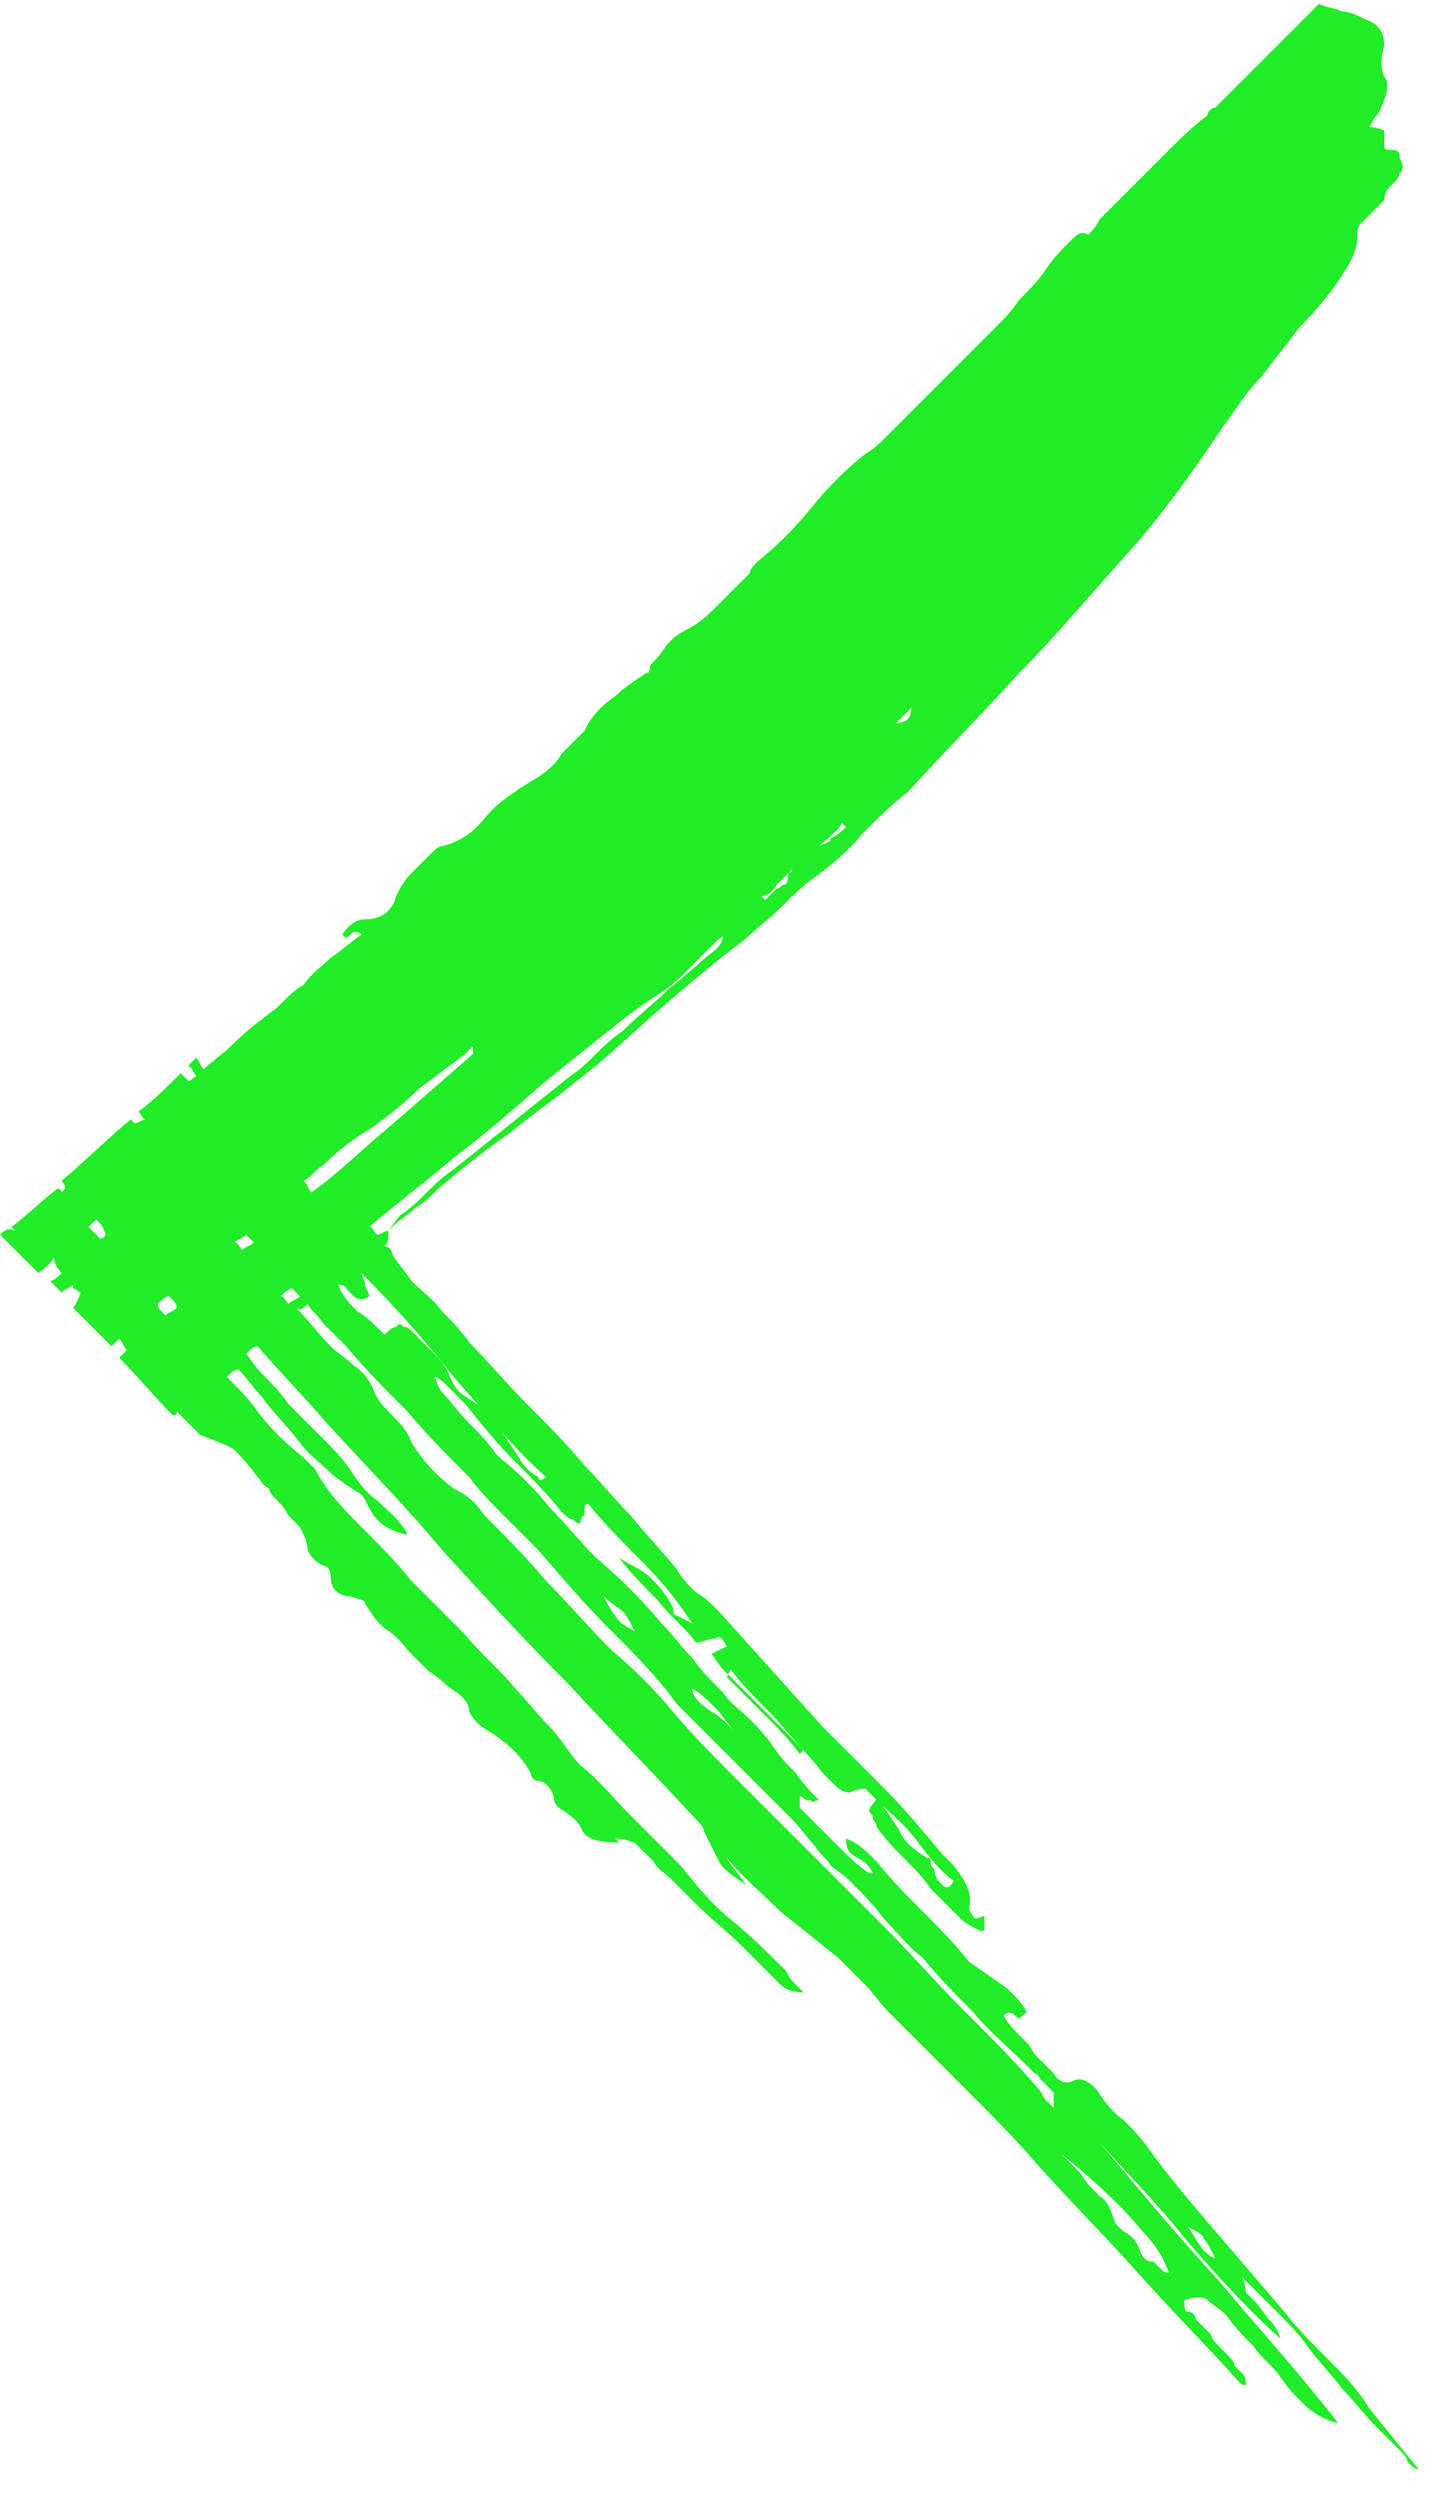 <svg xmlns="http://www.w3.org/2000/svg" xmlns:xlink="http://www.w3.org/1999/xlink" version="1.1" id="Layer_1" x="0" y="0" viewBox="0 0 37.5 65" xml:space="preserve" enable-background="new 0 0 37.5 65"><style type="text/css">
	.st0{fill:none;}
	.st1{fill:#20ED28;}
</style><title>Page 1</title><desc>Created with Sketch.</desc><g id="Clip-2"/><rect x="25.3" y="51.4" transform="matrix(0.705 -0.709 0.709 0.705 -29.16 33.198)" class="st0" width="0.1" height="0.6"/><path class="st0" d="M23.9 50L23.9 50l-0.1-0.2c0 0-0.1 0-0.1 0L23.6 50C23.8 50.1 23.8 50.1 23.9 50z"/><path class="st0" d="M19 45c-0.1-0.3-0.3-0.5-0.5-0.6 -0.2-0.2-0.4-0.3-0.6-0.5L17.9 44c0.2 0.2 0.3 0.3 0.5 0.5C18.6 44.6 18.8 44.8 19 45z"/><path class="st0" d="M2.6 31.8C2.6 31.8 2.6 31.8 2.6 31.8c-0.1 0-0.1 0.1-0.2 0.1 0.1 0.1 0.2 0.2 0.3 0.3 0.1-0.1 0.1-0.1 0.2-0.2C2.8 32 2.7 31.9 2.6 31.8z"/><path class="st0" d="M3.3 32.6C3.3 32.6 3.3 32.6 3.3 32.6c0-0.1-0.1-0.1-0.1-0.2 -0.1 0.1-0.2 0.1-0.2 0.2 0.1 0.1 0.1 0.1 0.2 0.2C3.2 32.8 3.3 32.7 3.3 32.6z"/><rect x="23" y="49.2" transform="matrix(0.707 -0.707 0.707 0.707 -28.105 30.764)" class="st0" width="0.1" height="0.3"/><path class="st0" d="M23.7 18.4l-0.4 0.4c0.2-0.1 0.3-0.1 0.3-0.1C23.6 18.7 23.7 18.6 23.7 18.4z"/><path class="st0" d="M20.2 23.2c0.1-0.1 0.1-0.1 0.2-0.1 0.1 0 0.1-0.1 0.2-0.1 0 0 0.1-0.1 0.1-0.1 0-0.1 0.1-0.1 0.1-0.1l0 0c-0.2 0.2-0.3 0.3-0.5 0.5 -0.1 0.1-0.3 0.3-0.5 0.4l0.1 0.1L20.2 23.2z"/><path class="st0" d="M21.7 21.8c0.1-0.1 0.2-0.2 0.4-0.3L22 21.4c-0.3 0.3-0.5 0.4-0.6 0.5 0 0 0 0.1 0 0.1 0 0 0 0 0 0.1 0 0 0.1 0 0.1 0C21.5 21.9 21.6 21.9 21.7 21.8z"/><path class="st0" d="M16.3 25.4L16.3 25.4l-0.2 0.1L16 25.6c0 0 0.1 0 0.1 0L16.3 25.4z"/><path class="st0" d="M13.1 27.9L13.1 27.9 13.1 27.9C13.1 28 13.1 28 13.1 27.9z"/><path class="st0" d="M21.4 46L21.4 46C21.3 46 21.3 46 21.4 46L21.4 46C21.4 46.1 21.4 46.1 21.4 46z"/><path class="st0" d="M20.8 45.5L20.8 45.5c-0.2-0.4-0.5-0.8-0.8-1.1 -0.3-0.3-0.6-0.7-1-1.1l-0.1 0.1c0.4 0.4 0.7 0.7 1 1C20.2 44.9 20.5 45.2 20.8 45.5z"/><path class="st0" d="M23.7 48.6c0 0 0.1 0.1 0.1 0.1 0 0 0.1 0.1 0.1 0.2 0.1 0.2 0.1 0.3 0.2 0.4 0.1 0.1 0.2 0 0.3-0.1 -0.3-0.4-0.6-0.8-1-1.1 -0.3-0.4-0.7-0.8-1.1-1.1 0.2 0.3 0.4 0.6 0.6 0.9C23.1 48.2 23.4 48.4 23.7 48.6z"/><path class="st0" d="M6.1 32.3c0.1 0.1 0.1 0.1 0.2 0.2 0.1-0.1 0.2-0.2 0.3-0.2 -0.1-0.1-0.1-0.1-0.2-0.2C6.3 32.1 6.2 32.2 6.1 32.3z"/><path class="st0" d="M6.9 32.7c-0.1 0.1-0.2 0.1-0.3 0.2 0 0 0.1 0.1 0.1 0.1L6.9 32.7C6.9 32.7 6.9 32.7 6.9 32.7z"/><path class="st0" d="M6.8 33.1c0 0.1 0.1 0.1 0.1 0.2 0.1-0.1 0.2-0.1 0.2-0.2 0 0 0 0 0 0l-0.1-0.2C7 33 6.9 33.1 6.8 33.1z"/><path class="st0" d="M6 34.8C6 34.8 6 34.8 6 34.8c0 0.1 0.1 0.1 0.1 0.2 0.1-0.1 0.2-0.1 0.2-0.2 -0.1-0.1-0.1-0.1-0.2-0.2C6.2 34.7 6.1 34.7 6 34.8z"/><path class="st0" d="M5.6 33.9C5.6 33.9 5.6 33.9 5.6 33.9c-0.1 0-0.2 0-0.3 0.1 0 0 0 0.1 0.1 0.1L5.6 33.9z"/><path class="st0" d="M7 31.5c0 0 0 0.1 0 0.1 0 0.1 0.1 0.1 0.1 0.1 0 0 0.1-0.1 0.1-0.1L7 31.5C7.1 31.5 7.1 31.5 7 31.5z"/><path class="st0" d="M6.1 28.9C6 29 5.9 29 5.9 29.1c0 0 0.1 0.1 0.1 0.1C6 29.2 6.1 29.1 6.2 29 6.1 29 6.1 29 6.1 28.9z"/><path class="st0" d="M5.6 29.5C5.6 29.5 5.6 29.5 5.6 29.5c-0.1-0.1-0.1-0.1-0.1-0.1 -0.1 0-0.1 0.1-0.2 0.1 0 0.1 0.1 0.1 0.1 0.2C5.5 29.6 5.5 29.6 5.6 29.5z"/><path class="st0" d="M5.4 35.4c0 0 0.1 0.1 0.1 0.1 0.1-0.1 0.2-0.2 0.3-0.2 0 0-0.1-0.1-0.1-0.1C5.6 35.2 5.5 35.3 5.4 35.4z"/><path class="st0" d="M27.1 54.1C27 54.1 26.9 54 26.9 54c-0.1-0.1-0.2-0.1-0.2-0.2 -0.5-0.5-0.9-0.9-1.4-1.4 -0.4-0.5-0.9-0.9-1.3-1.4 -0.4-0.4-0.7-0.7-1-1 -0.3-0.3-0.6-0.6-0.9-1 -0.2-0.2-0.3-0.3-0.5-0.4 -0.1-0.1-0.3-0.3-0.4-0.5 -0.2-0.3-0.4-0.5-0.6-0.7 -0.2-0.2-0.5-0.5-0.7-0.7l-2.3-2.3c-0.6-0.7-1.2-1.4-1.8-2 -0.7-0.7-1.3-1.3-1.8-2 -0.3-0.3-0.6-0.6-0.9-0.9 -0.3-0.3-0.6-0.6-0.9-1 -0.5-0.6-1-1.1-1.6-1.7 -0.5-0.6-1-1.1-1.6-1.7 -0.2-0.2-0.4-0.4-0.6-0.6 -0.2-0.2-0.3-0.3-0.4-0.5 -0.1 0.1-0.2 0.1-0.3 0.2 0.3 0.3 0.7 0.7 0.9 1 0.2 0.2 0.3 0.3 0.6 0.5 0.2 0.2 0.4 0.4 0.5 0.6 0.1 0.3 0.3 0.5 0.5 0.7 0.2 0.2 0.4 0.4 0.5 0.7 0.4 0.5 0.7 1 1.1 1.2 0.3 0.1 0.6 0.4 0.8 0.7 0.5 0.5 1.1 1.1 1.6 1.7 0.5 0.6 1.1 1.2 1.7 1.8 0.6 0.5 1.1 1 1.6 1.6 0.5 0.6 1 1.1 1.6 1.7l3.9 3.9c0.6 0.7 1.3 1.4 2 2.1 0.7 0.7 1.3 1.4 2 2.1 0.1 0.1 0.2 0.2 0.2 0.3 0.1 0.1 0.1 0.2 0.2 0.2 0.1-0.2 0.1-0.3 0-0.4C27.3 54.3 27.2 54.2 27.1 54.1z"/><path class="st0" d="M31 57.9c0.2 0.3 0.3 0.5 0.4 0.6 0 0.1 0.2 0.2 0.4 0.2 -0.1-0.3-0.2-0.4-0.3-0.5C31.3 58.1 31.2 58 31 57.9z"/><path class="st0" d="M16.5 42.4c-0.1-0.2-0.2-0.4-0.3-0.5 -0.1-0.1-0.2-0.2-0.4-0.3 0.1 0.2 0.2 0.3 0.3 0.5C16.1 42.2 16.3 42.3 16.5 42.4z"/><path class="st0" d="M7.6 33.4c-0.1 0.1-0.2 0.2-0.3 0.2 0.1 0.1 0.1 0.1 0.2 0.2 0.1-0.1 0.2-0.2 0.3-0.2C7.7 33.6 7.6 33.5 7.6 33.4z"/><polygon class="st0" points="29.4 56.1 29.5 56 29.4 56 "/><path class="st0" d="M28.1 54.7L28.1 54.7l0.1 0.1c0 0 0.1 0 0.1 0 0 0 0 0 0.1 0l-0.1-0.1L28.1 54.7z"/><path class="st0" d="M5 29.7c0 0.1 0.1 0.1 0.2 0.2 0 0 0 0 0.1-0.1L5 29.7C5.1 29.7 5.1 29.7 5 29.7z"/><path class="st0" d="M28 56.3c0.1 0.3 0.3 0.5 0.5 0.6 0.2 0.2 0.3 0.4 0.4 0.7l0.2 0.2c0.2 0 0.3 0.2 0.4 0.4 0.1 0.3 0.2 0.4 0.4 0.4l0.2 0.2c0.1 0.1 0.2 0.2 0.2 0.1 -0.1-0.3-0.3-0.6-0.7-1.1 -0.4-0.4-1.1-1.2-2.2-2.2L28 56.3z"/><path class="st0" d="M8.4 32C8.4 31.9 8.5 31.9 8.4 32c0 0 0-0.1 0-0.1C8.4 31.9 8.4 31.9 8.4 32 8.4 31.9 8.4 31.9 8.4 32z"/><path class="st0" d="M11.3 29.4c0 0 0 0.1 0 0.1l0 0 0.1-0.1L11.3 29.4 11.3 29.4z"/><path class="st0" d="M8.1 31c0.7-0.5 1.3-1 1.9-1.6 0.8-0.7 1.5-1.4 2.3-2l0-0.2 -0.2 0.2c-0.4 0.3-0.8 0.6-1.2 0.9 -0.4 0.3-0.8 0.7-1.2 1 -0.4 0.3-0.9 0.7-1.3 1 -0.2 0.1-0.3 0.3-0.5 0.4C8 30.8 8.1 30.9 8.1 31z"/><path class="st0" d="M8.1 27.3c0.1 0 0.2-0.1 0.3-0.3 -0.1 0-0.2 0.1-0.4 0.3 -0.4 0.3-0.8 0.6-1.1 1 -0.1 0.1-0.3 0.3-0.5 0.4 0 0 0.1 0.1 0.1 0.1C7 28.3 7.5 27.8 8.1 27.3z"/><path class="st0" d="M9 32.6c0 0-0.1-0.1-0.1-0.1 0 0 0 0 0 0C8.9 32.5 8.9 32.5 9 32.6z"/><path class="st0" d="M8.7 33.3C8.7 33.3 8.7 33.3 8.7 33.3c0.1 0.3 0.3 0.6 0.5 0.8 0.2 0.2 0.4 0.4 0.7 0.6 0.1-0.1 0.2-0.2 0.3-0.2 0.1 0 0.2 0 0.2 0 0.1 0 0.1 0 0.2 0.1 0.2 0.2 0.3 0.3 0.5 0.5s0.3 0.4 0.5 0.7c0.1 0.2 0.2 0.4 0.4 0.5 0.3 0.2 0.6 0.4 0.8 0.7 0.2 0.3 0.5 0.6 0.6 0.9 0.1 0.2 0.3 0.4 0.5 0.5 0 0 0.1 0 0.2 0 -0.8-0.8-1.6-1.7-2.4-2.6 -0.8-0.9-1.6-1.8-2.4-2.7 0.1 0.1 0.1 0.2 0.1 0.3 0 0.1 0 0.2 0.1 0.3 -0.2 0.2-0.3 0.2-0.4 0L9 33.5C9 33.4 8.8 33.4 8.7 33.3z"/><path class="st0" d="M5 34.6c-0.1 0-0.1 0.1-0.1 0.3l0.3-0.3c0 0-0.1-0.1-0.1-0.1C5.1 34.6 5.1 34.6 5 34.6z"/><path class="st0" d="M8.8 31.7c0.1-0.1 0.1-0.1 0.2-0.2 -0.1 0-0.2 0.1-0.3 0.1C8.7 31.6 8.8 31.7 8.8 31.7z"/><path class="st0" d="M7.9 31.2c-0.1-0.1-0.1-0.2-0.2-0.3 0 0-0.1 0.1-0.1 0.1 0.1 0.1 0.1 0.2 0.2 0.2C7.8 31.2 7.9 31.2 7.9 31.2z"/><path class="st0" d="M9.5 31.1l0.2-0.2C9.7 30.9 9.6 31 9.5 31.1L9.5 31.1z"/><path class="st0" d="M4.1 33.9c0.1 0.1 0.2 0.2 0.2 0.3 0.1-0.1 0.2-0.2 0.3-0.3 -0.1-0.1-0.2-0.2-0.2-0.3C4.3 33.8 4.2 33.9 4.1 33.9z"/><path class="st0" d="M4.7 30c-0.1 0.1-0.1 0.1-0.2 0.2 0 0 0.1 0 0.1 0.1 0 0 0.1 0.1 0.1 0.1 0.1-0.1 0.1-0.1 0.2-0.2C4.8 30.2 4.7 30.1 4.7 30z"/><path class="st0" d="M7.6 32.6L7.6 32.6C7.6 32.5 7.6 32.6 7.6 32.6L7.6 32.6z"/><path class="st0" d="M5 34.4c-0.1 0.1-0.2 0.1-0.2 0.3L5 34.4C5 34.4 5 34.4 5 34.4z"/><path class="st0" d="M7.1 31.9l-0.2-0.2c0 0 0 0 0 0C6.9 31.8 7 31.8 7.1 31.9 7.1 31.9 7.1 31.9 7.1 31.9z"/><path class="st0" d="M5 33.6c0.1 0 0.1-0.1 0.2-0.1 0 0-0.1-0.1-0.1-0.1 0 0-0.1-0.1-0.2-0.1 0 0-0.1 0.1-0.1 0.1C4.9 33.4 4.9 33.5 5 33.6z"/><path class="st1" d="M35.6 62.6c-0.3-0.5-0.7-0.9-1.1-1.3 -0.4-0.4-0.8-0.8-1.1-1.2 -0.6-0.7-1.2-1.4-1.8-2.1 -0.6-0.7-1.2-1.4-1.7-2.1 -0.2-0.3-0.5-0.6-0.7-0.8 -0.3-0.2-0.5-0.5-0.7-0.8 -0.2-0.2-0.4-0.3-0.6-0.2 -0.2 0.1-0.4 0-0.5-0.2l-0.5-0.5c-0.1-0.2-0.2-0.3-0.4-0.5 -0.1-0.1-0.3-0.3-0.4-0.5 0.1-0.1 0.2-0.1 0.3 0 0.1 0.1 0.1 0.1 0.3-0.1 -0.1-0.2-0.3-0.4-0.5-0.6L25.2 51c-0.4-0.5-0.8-0.9-1.2-1.3 -0.4-0.4-0.8-0.8-1.2-1.3 -0.3-0.3-0.5-0.5-0.8-0.6 0 0.3 0.1 0.4 0.3 0.5 0.2 0.1 0.3 0.2 0.4 0.4 0 0-0.1 0-0.1 0 -0.3-0.2-0.6-0.5-0.9-0.8L20.8 47c0-0.1 0-0.1 0-0.1v-0.1l0-0.1c0.1 0 0.1 0.1 0.2 0.1 0 0 0.1 0 0.1 0 0 0.1 0.1 0 0.2 0 -0.2-0.2-0.4-0.4-0.6-0.7 -0.2-0.2-0.4-0.4-0.6-0.7 -0.2-0.3-0.4-0.5-0.6-0.7 -0.2-0.2-0.5-0.4-0.7-0.7 -0.3-0.3-0.6-0.6-0.8-0.9 -0.3-0.3-0.5-0.6-0.8-0.9 -0.5-0.6-1.1-1.2-1.7-1.7 -0.4-0.4-0.8-0.9-1.2-1.3 -0.4-0.5-0.8-0.9-1.3-1.3l-0.1-0.1c-0.2-0.3-0.5-0.6-0.7-0.8 -0.3-0.3-0.5-0.6-0.7-0.8 -0.1-0.1-0.1-0.2-0.2-0.4 0.1 0 0.2 0.1 0.4 0.3 0.2 0.2 0.3 0.3 0.4 0.4 0.4 0.5 0.8 1 1.2 1.4 0.4 0.4 0.9 0.9 1.3 1.4 0.1 0.1 0.2 0.2 0.3 0.2 0.1 0.1 0.1 0.1 0.2 0.1 0-0.1 0-0.2 0.1-0.2 0 0 0-0.1 0-0.1 0 0 0-0.1 0-0.1 0 0 0-0.1 0.1-0.1 0.4 0.5 0.9 1 1.4 1.5 0.5 0.5 0.9 1 1.3 1.6l0 0c-0.2-0.1-0.4-0.2-0.4-0.2 -0.1 0-0.1-0.1-0.1-0.2 -0.2-0.4-0.4-0.6-0.6-0.8 -0.2-0.2-0.5-0.3-0.8-0.5 0.3 0.4 0.7 0.8 1 1.1 0.3 0.4 0.7 0.7 1 1.1 0.2 0 0.3-0.1 0.5-0.1 0.1-0.1 0.2 0 0.3 0.2 0 0-0.2 0.1-0.4 0.2 0.1 0.1 0.2 0.3 0.3 0.4l1.7 1.7c0.3 0.3 0.6 0.6 0.9 1 0.1 0.1 0.2 0.2 0.3 0.3 0.1 0.1 0.2 0.2 0.4 0.2 0.2-0.1 0.4-0.1 0.4-0.1 0 0 0.1 0.1 0.2 0.2 0.4 0.4 0.8 0.7 1.1 1.1 0.3 0.4 0.6 0.8 1 1.1 -0.1 0.2-0.2 0.2-0.3 0.1 -0.1-0.1-0.2-0.2-0.2-0.4 -0.1-0.1-0.1-0.1-0.1-0.2 0-0.1 0-0.1-0.1-0.1 -0.3-0.2-0.6-0.4-0.7-0.7 -0.2-0.3-0.4-0.6-0.6-0.9 0 0.1-0.1 0.2-0.1 0.2 0 0-0.1 0.1-0.1 0.2 0.1 0.1 0.1 0.1 0.1 0.2 0 0 0.1 0.1 0.1 0.2 0.2 0.3 0.5 0.6 0.7 0.8 0.3 0.3 0.5 0.5 0.7 0.8l0.8 0.8c0.1 0.1 0.3 0.2 0.5 0.3 0.1 0 0.1 0 0.1 0 0-0.1 0-0.2 0-0.2 0 0 0-0.1 0-0.2 -0.2 0.1-0.3 0.1-0.3 0 -0.1-0.1-0.1-0.2-0.1-0.2 0.1-0.4-0.1-0.7-0.4-1.1l-0.3-0.3c-0.5-0.6-1-1.2-1.5-1.7 -0.5-0.5-1.1-1.1-1.6-1.6l-2.7-3c-0.2-0.2-0.4-0.4-0.6-0.5 -0.2-0.2-0.4-0.4-0.5-0.6 -0.4-0.5-0.8-0.9-1.2-1.4 -0.4-0.4-0.8-0.9-1.2-1.3 -0.5-0.6-1-1.1-1.5-1.6 -0.5-0.5-1-1.1-1.5-1.6 -0.2-0.3-0.5-0.6-0.7-0.8 -0.2-0.3-0.5-0.5-0.8-0.8 -0.2-0.3-0.4-0.5-0.5-0.7 0-0.1-0.1-0.2-0.2-0.2 0.1-0.1 0.1-0.2 0.1-0.4 -0.1 0-0.2 0.1-0.3 0.1 -0.1-0.1-0.1-0.2-0.2-0.2 0.7-0.6 1.5-1.2 2.2-1.8 0.8-0.6 1.6-1.3 2.4-2 0.5-0.4 1-0.8 1.5-1.2 0.5-0.4 1-0.8 1.5-1.1 0.3-0.2 0.5-0.4 0.7-0.6 0.2-0.2 0.5-0.5 0.7-0.7 0.1-0.1 0.1-0.1 0.1-0.1 0 0 0.1 0 0.1-0.1 0 0.2-0.1 0.3-0.2 0.4 -0.4 0.3-0.8 0.7-1.2 1 -0.4 0.4-0.8 0.7-1.2 1.1 -0.3 0.2-0.5 0.4-0.7 0.6 -0.2 0.2-0.4 0.4-0.7 0.6 -0.5 0.4-1 0.8-1.5 1.2 -0.5 0.4-1 0.8-1.5 1.2 -0.3 0.2-0.5 0.4-0.7 0.6 -0.2 0.2-0.4 0.4-0.7 0.6L10.1 32l0.1-0.1c0.2-0.2 0.4-0.3 0.6-0.5 0.2-0.1 0.4-0.3 0.6-0.5 0.6-0.5 1.2-1 1.8-1.4 0.6-0.5 1.2-0.9 1.8-1.4 0.8-0.6 1.5-1.3 2.2-1.9 0.7-0.6 1.4-1.2 2.2-1.8 0.3-0.3 0.6-0.5 0.9-0.8 0.3-0.3 0.6-0.6 0.9-0.8 0.4-0.3 0.9-0.7 1.2-1.1 0.4-0.4 0.8-0.8 1.2-1.1 1-1.1 2-2.1 2.9-3.1 1-1 1.9-2.1 2.9-3.2 0.8-0.9 1.6-2 2.4-3.2 0.3-0.4 0.6-0.9 1-1.3 0.3-0.4 0.7-0.9 1-1.3C34.3 8 34.7 7.5 35 7c0.2-0.3 0.3-0.6 0.3-0.9 0-0.1 0-0.2 0.1-0.3 0.1-0.1 0.2-0.2 0.3-0.3 0.1-0.1 0.2-0.2 0.3-0.3C36 5 36.1 4.9 36.2 4.8c0.1-0.1 0.2-0.2 0.2-0.3 0.1-0.1 0.1-0.2 0-0.4 0-0.2-0.1-0.2-0.2-0.2 -0.1 0-0.2 0-0.2-0.1 0-0.3 0-0.4 0-0.4 0 0-0.2-0.1-0.4-0.1 0.1-0.1 0.1-0.2 0.2-0.3 0.1-0.1 0.1-0.2 0.2-0.4C36.1 2.3 36.1 2.1 36 2c-0.1-0.2-0.1-0.5 0-0.8 0-0.4-0.2-0.6-0.5-0.7 -0.2-0.1-0.4-0.2-0.6-0.2 -0.2-0.1-0.4-0.1-0.6-0.2l-0.2 0.2 -2.3 2.3c-0.1 0.1-0.1 0.1-0.2 0.2 -0.1 0-0.2 0.1-0.2 0.2 -0.4 0.3-0.7 0.6-1 0.9 -0.3 0.3-0.6 0.6-1 1l-0.1 0.1 -0.7 0.7c-0.1 0.2-0.2 0.3-0.3 0.4C28.1 6 28 6.1 27.9 6.2c-0.3 0.3-0.5 0.5-0.7 0.8 -0.2 0.3-0.4 0.5-0.7 0.8 -0.2 0.3-0.4 0.5-0.6 0.7 -0.2 0.2-0.4 0.4-0.6 0.6l-1.5 1.5 -0.4 0.4c-0.1 0.1-0.3 0.3-0.4 0.4 -0.1 0.1-0.3 0.3-0.5 0.4 -0.5 0.4-1 0.9-1.4 1.4 -0.4 0.5-0.9 1-1.4 1.4 -0.1 0.1-0.2 0.2-0.2 0.3 -0.3 0.3-0.5 0.5-0.8 0.8 -0.3 0.3-0.5 0.5-0.9 0.7 -0.2 0.1-0.3 0.2-0.4 0.3 -0.1 0.1-0.2 0.3-0.4 0.5 -0.1 0.1-0.1 0.1-0.1 0.2 0 0.1-0.1 0.1-0.1 0.1 -0.3 0.2-0.6 0.4-0.8 0.6 -0.3 0.2-0.5 0.4-0.7 0.7L15.2 19c-0.2 0.2-0.4 0.4-0.6 0.6 -0.1 0.2-0.3 0.4-0.6 0.6 -0.2 0.1-0.3 0.2-0.5 0.3 -0.1 0.1-0.3 0.2-0.4 0.3 -0.3 0.2-0.5 0.5-0.7 0.7 -0.2 0.2-0.5 0.4-0.9 0.5 -0.1 0-0.2 0.1-0.3 0.2 -0.2 0.2-0.3 0.3-0.5 0.5 -0.2 0.2-0.3 0.4-0.4 0.6 -0.1 0.4-0.4 0.6-0.8 0.6 -0.2 0-0.4 0.1-0.6 0.4 0.1 0.1 0.1 0.1 0.2 0 0.1-0.1 0.2-0.1 0.3 0 -0.3 0.2-0.5 0.4-0.8 0.6 -0.2 0.2-0.5 0.4-0.7 0.7 -0.2 0.1-0.4 0.3-0.7 0.6 -0.4 0.3-0.8 0.6-1.2 1 -0.2 0.2-0.5 0.4-0.7 0.6 -0.1-0.1-0.1-0.2-0.2-0.3 -0.1 0.1-0.2 0.2-0.2 0.2 0 0 0.1 0.1 0.1 0.1 0 0.1 0.1 0.1 0.1 0.2 -0.1 0-0.1 0.1-0.2 0.1 -0.1-0.1-0.1-0.1-0.2-0.2 -0.4 0.4-0.7 0.7-1.1 1 0.1 0.1 0.1 0.2 0.2 0.2 -0.1 0-0.2 0.1-0.3 0.1 0 0-0.1-0.1-0.1-0.1 -0.6 0.5-1.2 1.1-1.8 1.6 0 0 0.1 0.1 0.1 0.2 0 0-0.1 0.1-0.1 0.1 0-0.1-0.1-0.1-0.1-0.1 -0.4 0.3-0.8 0.7-1.2 1 0 0 0.1 0.1 0.1 0.1C0.2 31.9 0.1 32 0 32.1c0.3 0.3 0.7 0.7 1 1 0.1-0.1 0.3-0.2 0.4-0.4v0c0 0.1 0.1 0.3 0.2 0.4 -0.1 0.1-0.2 0.2-0.3 0.2 0.1 0.1 0.2 0.2 0.3 0.3 0.1-0.1 0.2-0.1 0.3-0.2 0 0 0 0 0 0.1 0.1 0 0.1 0.1 0.2 0.1C2 33.9 1.9 34 1.9 34c0.3 0.3 0.7 0.7 1 1C2.9 35 3 34.9 3.1 34.8c0.1 0.1 0.1 0.2 0.2 0.3 -0.1 0.1-0.1 0.1-0.2 0.2 0.5 0.5 0.9 1 1.4 1.5 0 0 0.1 0 0.1-0.1 0.1 0.1 0.2 0.2 0.3 0.3l0.3 0.3c0.5 0.2 0.8 0.3 0.9 0.4 0.1 0.1 0.3 0.3 0.6 0.7 0.1 0.1 0.1 0.2 0.3 0.3C7 38.8 7.1 38.9 7.2 39c0.1 0.1 0.2 0.2 0.3 0.4 0.1 0.1 0.2 0.2 0.3 0.3 0.1 0.2 0.2 0.4 0.2 0.6 0.1 0.2 0.2 0.3 0.4 0.4 0.1 0 0.2 0.1 0.2 0.3 0 0.3 0.2 0.5 0.5 0.5 0.3 0.1 0.4 0.1 0.4 0.2 0.2 0.3 0.3 0.5 0.6 0.7s0.4 0.4 0.6 0.6c0.2 0.2 0.3 0.3 0.4 0.4 0.1 0.1 0.3 0.2 0.5 0.4 0.1 0.1 0.3 0.2 0.4 0.3 0.1 0.1 0.2 0.2 0.2 0.4 0.1 0.2 0.3 0.4 0.5 0.5 0.5 0.3 0.9 0.7 1.1 1.1 0 0.1 0.1 0.2 0.2 0.2 0.1 0 0.3 0.1 0.4 0.4 0 0.2 0.1 0.3 0.3 0.4 0.1 0.1 0.3 0.2 0.4 0.4 0.1 0.3 0.4 0.4 1 0.4l-0.1-0.1c0.3 0 0.4 0.1 0.5 0.1 0.2 0.2 0.3 0.3 0.5 0.5 0.1 0.2 0.3 0.3 0.5 0.5 0.1 0.1 0.2 0.2 0.3 0.3 0.1 0.1 0.2 0.2 0.3 0.3 0.4 0.4 0.8 0.7 1.2 1.1l1 1c0.1 0.1 0.3 0.2 0.6 0.2 -0.1-0.1-0.2-0.2-0.3-0.3 -0.1-0.1-0.1-0.2-0.2-0.3 -0.4-0.4-0.9-0.9-1.4-1.3 -0.5-0.4-0.9-0.9-1.3-1.4l0 0c-0.4-0.4-0.9-0.9-1.3-1.3 -0.4-0.4-0.8-0.9-1.3-1.3 -0.3-0.3-0.5-0.7-0.8-1 -0.3-0.3-0.6-0.7-0.9-1 -0.4-0.5-0.9-0.9-1.3-1.4 -0.5-0.5-0.9-0.9-1.4-1.4 -0.4-0.5-0.9-1-1.3-1.4 -0.4-0.4-0.9-0.9-1.2-1.5l-0.3-0.3c-0.5-0.4-0.9-0.8-1.2-1.2 -0.2-0.3-0.5-0.6-0.8-0.9 0.1-0.1 0.2-0.2 0.3-0.2 0.2 0.2 0.4 0.5 0.6 0.7C7 36.6 7.4 37 7.8 37.5 8 37.8 8.3 38 8.5 38.2c0.2 0.2 0.5 0.4 0.8 0.6 0.1 0 0.2 0.2 0.3 0.4 0.2 0.4 0.5 0.6 1 0.7 -0.2-0.4-0.5-0.6-0.8-0.9 -0.3-0.2-0.5-0.5-0.7-0.8 -0.2-0.3-0.5-0.6-0.8-0.9 -0.3-0.3-0.6-0.6-0.8-0.8 -0.2-0.3-0.5-0.6-0.7-0.8 -0.2-0.2-0.3-0.4-0.4-0.5 0 0 0.1-0.1 0.1-0.1 0 0 0.1-0.1 0.2-0.1 0.6 0.7 1.2 1.3 1.8 2 1 1.1 2 2.1 3 3.3 1.1 1.2 2.1 2.3 3.3 3.5 1.1 1.2 2.2 2.3 3.3 3.5 0.1 0.1 0.2 0.2 0.2 0.3 0.2 0.4 0.3 0.6 0.4 0.8 0.1 0.2 0.4 0.4 0.7 0.6 -0.2-0.3-0.4-0.5-0.5-0.7 0.4 0.5 0.9 0.9 1.4 1.4 0.5 0.4 1 0.8 1.5 1.2l0 0c0.3 0.3 0.5 0.5 0.7 0.7 0.2 0.2 0.4 0.5 0.6 0.7 0.6 0.6 1.3 1.3 2 2 0.7 0.7 1.3 1.3 1.9 2 0.9 1 1.8 1.9 2.6 2.8 0.8 0.9 1.7 1.8 2.6 2.8 0 0 0.1 0.1 0.1 0.1 0 0 0.1 0 0.1 0 0-0.1 0-0.2-0.1-0.3 -0.1-0.1-0.1-0.1-0.2-0.2 0-0.1-0.1-0.2-0.3-0.4 -0.2-0.2-0.3-0.3-0.3-0.4l-0.4-0.4c0-0.1-0.1-0.2-0.2-0.2 -0.1 0-0.1-0.1-0.1-0.3 0.3-0.1 0.5-0.1 0.6 0 0.1 0.1 0.3 0.2 0.5 0.4 0.2 0.3 0.5 0.6 0.7 0.8 0.2 0.3 0.5 0.5 0.7 0.8 0.2 0.3 0.4 0.5 0.6 0.7 0.2 0.2 0.5 0.4 0.9 0.5 -1-1.3-2.1-2.5-3.1-3.7 -1.1-1.2-2.1-2.4-3.1-3.6 0.8 0.9 1.6 1.7 2.3 2.6 0.7 0.8 1.5 1.7 2.4 2.5 -0.1-0.3-0.2-0.4-0.3-0.5 -0.1-0.1-0.2-0.3-0.4-0.5 -0.1-0.1-0.2-0.2-0.2-0.2 0 0 0-0.2-0.1-0.4 0.3 0.3 0.6 0.6 0.9 0.9 0.3 0.3 0.6 0.6 0.8 0.9 0.3 0.4 0.6 0.7 0.9 1.1 0.3 0.3 0.6 0.7 0.9 1l0.6 0.6c0.1 0.1 0.2 0.2 0.2 0.3 0.1 0.1 0.2 0.2 0.3 0.2C36.4 63.6 36 63.1 35.6 62.6zM19 43.4c0.3 0.4 0.6 0.7 1 1.1 0.3 0.3 0.6 0.7 0.9 1l-0.1 0.1c-0.3-0.4-0.6-0.7-0.9-1 -0.3-0.3-0.7-0.7-1-1L19 43.4zM23.7 18.4c0 0.2-0.1 0.3-0.1 0.3 0 0-0.1 0.1-0.3 0.1L23.7 18.4zM21.3 22C21.3 22 21.3 21.9 21.3 22c0.2-0.2 0.4-0.3 0.6-0.6l0.1 0.1c-0.1 0.1-0.2 0.2-0.4 0.3C21.6 21.9 21.5 21.9 21.3 22 21.4 22 21.3 22 21.3 22 21.3 22 21.4 22 21.3 22zM20.2 23c0.1-0.1 0.3-0.3 0.5-0.5l0 0c0 0-0.1 0.1-0.1 0.1 0 0.1-0.1 0.1-0.1 0.1C20.5 23 20.4 23 20.4 23c-0.1 0-0.1 0.1-0.2 0.1l-0.3 0.3 -0.1-0.1C19.9 23.3 20.1 23.2 20.2 23zM2.6 32.2c-0.1-0.1-0.2-0.2-0.3-0.3 0.1-0.1 0.1-0.1 0.2-0.2 0 0 0 0 0 0 0.1 0.1 0.2 0.2 0.2 0.3C2.8 32.1 2.7 32.2 2.6 32.2zM4.3 34.2c-0.1-0.1-0.2-0.2-0.2-0.3 0.1-0.1 0.2-0.2 0.3-0.2 0.1 0.1 0.2 0.2 0.2 0.3C4.5 34.1 4.4 34.1 4.3 34.2zM6.3 32.5c-0.1-0.1-0.1-0.2-0.2-0.2 0.1-0.1 0.2-0.1 0.3-0.2 0.1 0.1 0.1 0.1 0.2 0.2C6.5 32.4 6.4 32.4 6.3 32.5zM18 43.9c0.2 0.1 0.4 0.3 0.6 0.5 0.2 0.2 0.3 0.4 0.5 0.6 -0.2-0.2-0.4-0.4-0.6-0.5C18.2 44.3 18 44.1 18 43.9L18 43.9zM16.2 41.9c0.1 0.1 0.2 0.3 0.3 0.5 -0.2-0.1-0.4-0.2-0.5-0.4 -0.1-0.1-0.2-0.3-0.3-0.5C15.9 41.7 16.1 41.8 16.2 41.9zM9.2 33.7c0.1 0.1 0.3 0.1 0.4 0 0-0.1-0.1-0.2-0.1-0.3 0-0.1-0.1-0.2-0.1-0.3 0.9 0.9 1.7 1.8 2.4 2.7 0.8 0.9 1.5 1.8 2.4 2.6 -0.1 0.1-0.2 0.1-0.2 0 -0.2-0.1-0.4-0.3-0.5-0.5 -0.2-0.3-0.4-0.6-0.6-0.9 -0.2-0.3-0.5-0.5-0.8-0.7 -0.2-0.1-0.3-0.3-0.4-0.5 -0.1-0.3-0.3-0.5-0.5-0.7s-0.4-0.4-0.5-0.5c-0.1-0.1-0.1-0.1-0.2-0.1 -0.1-0.1-0.1-0.1-0.2 0 -0.1 0-0.2 0.1-0.3 0.2 -0.3-0.3-0.5-0.5-0.7-0.6 -0.2-0.2-0.4-0.4-0.5-0.7 0 0 0 0 0 0C8.8 33.4 9 33.4 9 33.5L9.2 33.7zM8.4 30.3c0.4-0.4 0.8-0.7 1.3-1 0.4-0.3 0.8-0.6 1.2-1 0.4-0.3 0.8-0.6 1.2-0.9l0.2-0.2 0 0.2c-0.8 0.7-1.6 1.4-2.3 2 -0.6 0.5-1.2 1.1-1.9 1.6 -0.1-0.1-0.1-0.2-0.2-0.3C8.1 30.6 8.2 30.4 8.4 30.3zM7.3 33.7c0.1-0.1 0.2-0.2 0.3-0.2 0.1 0.1 0.1 0.1 0.2 0.2 -0.1 0.1-0.2 0.1-0.3 0.2C7.4 33.8 7.4 33.7 7.3 33.7zM27.4 54.8c-0.1-0.1-0.1-0.1-0.2-0.2 -0.1-0.1-0.1-0.2-0.2-0.3 -0.6-0.7-1.3-1.4-2-2.1 -0.7-0.7-1.3-1.4-2-2.1l-3.9-3.9c-0.5-0.5-1.1-1.1-1.6-1.7 -0.5-0.6-1-1.1-1.6-1.6 -0.6-0.6-1.1-1.2-1.7-1.8 -0.5-0.6-1.1-1.2-1.6-1.7 -0.2-0.3-0.4-0.5-0.8-0.7 -0.4-0.3-0.8-0.7-1.1-1.2 -0.1-0.3-0.3-0.5-0.5-0.7 -0.2-0.2-0.4-0.4-0.5-0.7 -0.1-0.2-0.2-0.4-0.5-0.6 -0.2-0.2-0.4-0.3-0.6-0.5 -0.3-0.3-0.6-0.7-0.9-1C7.8 34.1 7.9 34 8 33.9c0.1 0.2 0.3 0.3 0.4 0.5C8.6 34.6 8.8 34.8 9 35c0.5 0.6 1 1.1 1.6 1.7 0.5 0.6 1 1.1 1.6 1.7 0.3 0.4 0.6 0.7 0.9 1 0.3 0.3 0.6 0.6 0.9 0.9 0.6 0.7 1.2 1.4 1.8 2 0.7 0.7 1.3 1.3 1.8 2l2.3 2.3 0.7 0.7c0.2 0.2 0.4 0.5 0.6 0.7 0.1 0.2 0.3 0.3 0.4 0.5 0.1 0.1 0.3 0.2 0.5 0.4 0.3 0.3 0.6 0.6 0.9 1 0.3 0.3 0.6 0.7 1 1 0.4 0.5 0.8 0.9 1.3 1.4 0.4 0.5 0.9 0.9 1.4 1.4 0.1 0.1 0.1 0.1 0.2 0.2 0.1 0 0.1 0.1 0.2 0.2 0.1 0.1 0.2 0.2 0.3 0.3C27.4 54.5 27.4 54.6 27.4 54.8zM29.7 58c0.4 0.4 0.6 0.8 0.7 1.1 0 0-0.1 0-0.2-0.1l-0.2-0.2c-0.2 0-0.3-0.1-0.4-0.4 -0.1-0.2-0.2-0.3-0.4-0.4l-0.2-0.2c-0.1-0.3-0.2-0.6-0.4-0.7 -0.2-0.2-0.4-0.4-0.5-0.6l-0.5-0.5C28.6 56.8 29.3 57.5 29.7 58zM31.3 58.5c-0.1-0.1-0.2-0.3-0.4-0.6 0.2 0.1 0.4 0.2 0.4 0.3 0.1 0.1 0.2 0.3 0.3 0.5C31.5 58.7 31.4 58.6 31.3 58.5z"/><path class="st1" d="M6.4 28.8C6.4 28.8 6.4 28.7 6.4 28.8c0.1-0.2 0.3-0.3 0.4-0.5 0.4-0.3 0.7-0.6 1.1-1 0.2-0.2 0.3-0.3 0.4-0.3 -0.1 0.2-0.2 0.3-0.3 0.3C7.5 27.8 7 28.3 6.4 28.8z"/><path class="st1" d="M21.3 46L21.3 46c0.1 0.1 0.1 0.1 0.1 0.1L21.3 46C21.3 46 21.3 46 21.3 46z"/><path class="st1" d="M16.1 25.5l0.1-0.1 0 0L16.1 25.5C16.1 25.6 16.1 25.6 16.1 25.5L16.1 25.5z"/><path class="st1" d="M13.1 27.9C13.1 28 13.1 28 13.1 27.9L13.1 27.9 13.1 27.9z"/><path class="st1" d="M3 32.7c0.1-0.1 0.2-0.1 0.2-0.2 0 0.1 0.1 0.1 0.1 0.1 0 0 0 0 0 0 -0.1 0.1-0.1 0.1-0.2 0.2C3.1 32.8 3 32.7 3 32.7z"/><rect x="25.3" y="51.4" transform="matrix(0.705 -0.709 0.709 0.705 -29.16 33.198)" class="st1" width="0.1" height="0.6"/><path class="st1" d="M23.7 49.9C23.7 49.8 23.7 49.8 23.7 49.9l0.2 0.1 0 0c0 0-0.1 0-0.2 0L23.7 49.9z"/><rect x="23" y="49.2" transform="matrix(0.707 -0.707 0.707 0.707 -28.105 30.764)" class="st1" width="0.1" height="0.3"/><path class="st1" d="M8.8 31.7c0 0-0.1-0.1-0.1-0.1 0.1 0 0.1 0 0.3-0.1C8.9 31.6 8.8 31.7 8.8 31.7z"/><path class="st1" d="M9 32.6c0 0-0.1-0.1-0.1-0.1 0 0 0 0 0 0C8.9 32.5 8.9 32.5 9 32.6z"/><path class="st1" d="M9.5 31.1L9.5 31.1c0-0.1 0.1-0.1 0.2-0.2L9.5 31.1z"/><path class="st1" d="M11.3 29.6L11.3 29.6c0-0.1 0-0.2 0-0.2l0.1 0 0 0L11.3 29.6z"/><path class="st1" d="M8.5 31.9C8.5 31.9 8.4 31.9 8.5 31.9c-0.1 0-0.1 0-0.1 0C8.4 31.9 8.4 31.9 8.5 31.9 8.4 31.9 8.4 31.9 8.5 31.9z"/><path class="st1" d="M7.6 31c0 0 0.1-0.1 0.1-0.1 0.1 0.1 0.1 0.2 0.2 0.3 0 0-0.1 0.1-0.1 0.1C7.7 31.2 7.7 31.1 7.6 31z"/><path class="st1" d="M7.6 32.6L7.6 32.6C7.6 32.6 7.6 32.5 7.6 32.6L7.6 32.6z"/><path class="st1" d="M6.9 31.7l0.2 0.2c0 0 0 0 0 0C7 31.8 6.9 31.8 6.9 31.7 6.8 31.7 6.9 31.7 6.9 31.7z"/><path class="st1" d="M5.1 33.4C5.1 33.4 5.2 33.4 5.1 33.4c0 0.1 0 0.2-0.1 0.2 -0.1-0.1-0.1-0.2-0.2-0.3 0 0 0.1-0.1 0.1-0.1C5 33.3 5.1 33.3 5.1 33.4z"/><path class="st1" d="M4.5 30.3C4.5 30.3 4.5 30.2 4.5 30.3c0-0.1 0.1-0.2 0.1-0.3 0.1 0.1 0.1 0.1 0.2 0.2 -0.1 0.1-0.1 0.1-0.2 0.2C4.6 30.4 4.5 30.3 4.5 30.3z"/><path class="st1" d="M4.8 34.6c0.1-0.1 0.1-0.2 0.2-0.3 0 0 0 0 0 0L4.8 34.6z"/><path class="st1" d="M5 34.9c-0.1-0.2 0-0.3 0.1-0.3 0 0 0.1 0 0.1 0 0 0 0.1 0.1 0.1 0.1L5 34.9z"/><path class="st1" d="M5.2 29.9c-0.1-0.1-0.1-0.1-0.2-0.2 0 0 0 0 0.1-0.1L5.2 29.9C5.2 29.9 5.2 29.9 5.2 29.9z"/><path class="st1" d="M5.4 29.4c0 0 0.1 0.1 0.1 0.1 0 0 0 0 0 0 -0.1 0-0.1 0.1-0.2 0.1 0-0.1-0.1-0.1-0.1-0.2C5.3 29.5 5.4 29.4 5.4 29.4z"/><path class="st1" d="M5.5 33.8C5.6 33.9 5.6 33.9 5.5 33.8l-0.1 0.3c0 0-0.1-0.1-0.1-0.1C5.4 33.9 5.5 33.9 5.5 33.8z"/><path class="st1" d="M5.5 35.5c0 0-0.1-0.1-0.1-0.1 0.1-0.1 0.2-0.2 0.3-0.3 0 0 0.1 0.1 0.1 0.1C5.7 35.4 5.6 35.4 5.5 35.5z"/><path class="st1" d="M6 29.2c0 0-0.1-0.1-0.1-0.1C5.9 29 6 29 6.1 28.9c0 0 0.1 0.1 0.1 0.1C6.1 29.1 6 29.2 6 29.2z"/><path class="st1" d="M6.2 35c0-0.1-0.1-0.1-0.1-0.2 0 0 0 0 0 0 0.1-0.1 0.1-0.1 0.2-0.2 0.1 0.1 0.1 0.1 0.2 0.2C6.3 34.8 6.2 34.9 6.2 35z"/><path class="st1" d="M6.6 32.9c0.1-0.1 0.2-0.2 0.3-0.2 0 0 0 0 0.1 0.1L6.6 32.9C6.7 32.9 6.6 32.9 6.6 32.9z"/><path class="st1" d="M7.2 33.1c-0.1 0-0.2 0.1-0.2 0.2 0-0.1-0.1-0.1-0.1-0.2C6.9 33.1 7 33 7.1 32.9L7.2 33.1C7.2 33.1 7.2 33.1 7.2 33.1z"/><path class="st1" d="M7.2 31.8c-0.1 0-0.1 0-0.1-0.1 0 0 0-0.1 0-0.1 0 0 0-0.1 0.1-0.1l0.2 0.2C7.3 31.7 7.2 31.7 7.2 31.8z"/><path class="st1" d="M28.4 54.8C28.3 54.8 28.3 54.8 28.4 54.8l-0.2-0.1 0 0 0.1-0.1L28.4 54.8C28.4 54.8 28.4 54.8 28.4 54.8z"/><polygon class="st1" points="29.4 56.1 29.4 56 29.5 56 "/></svg>